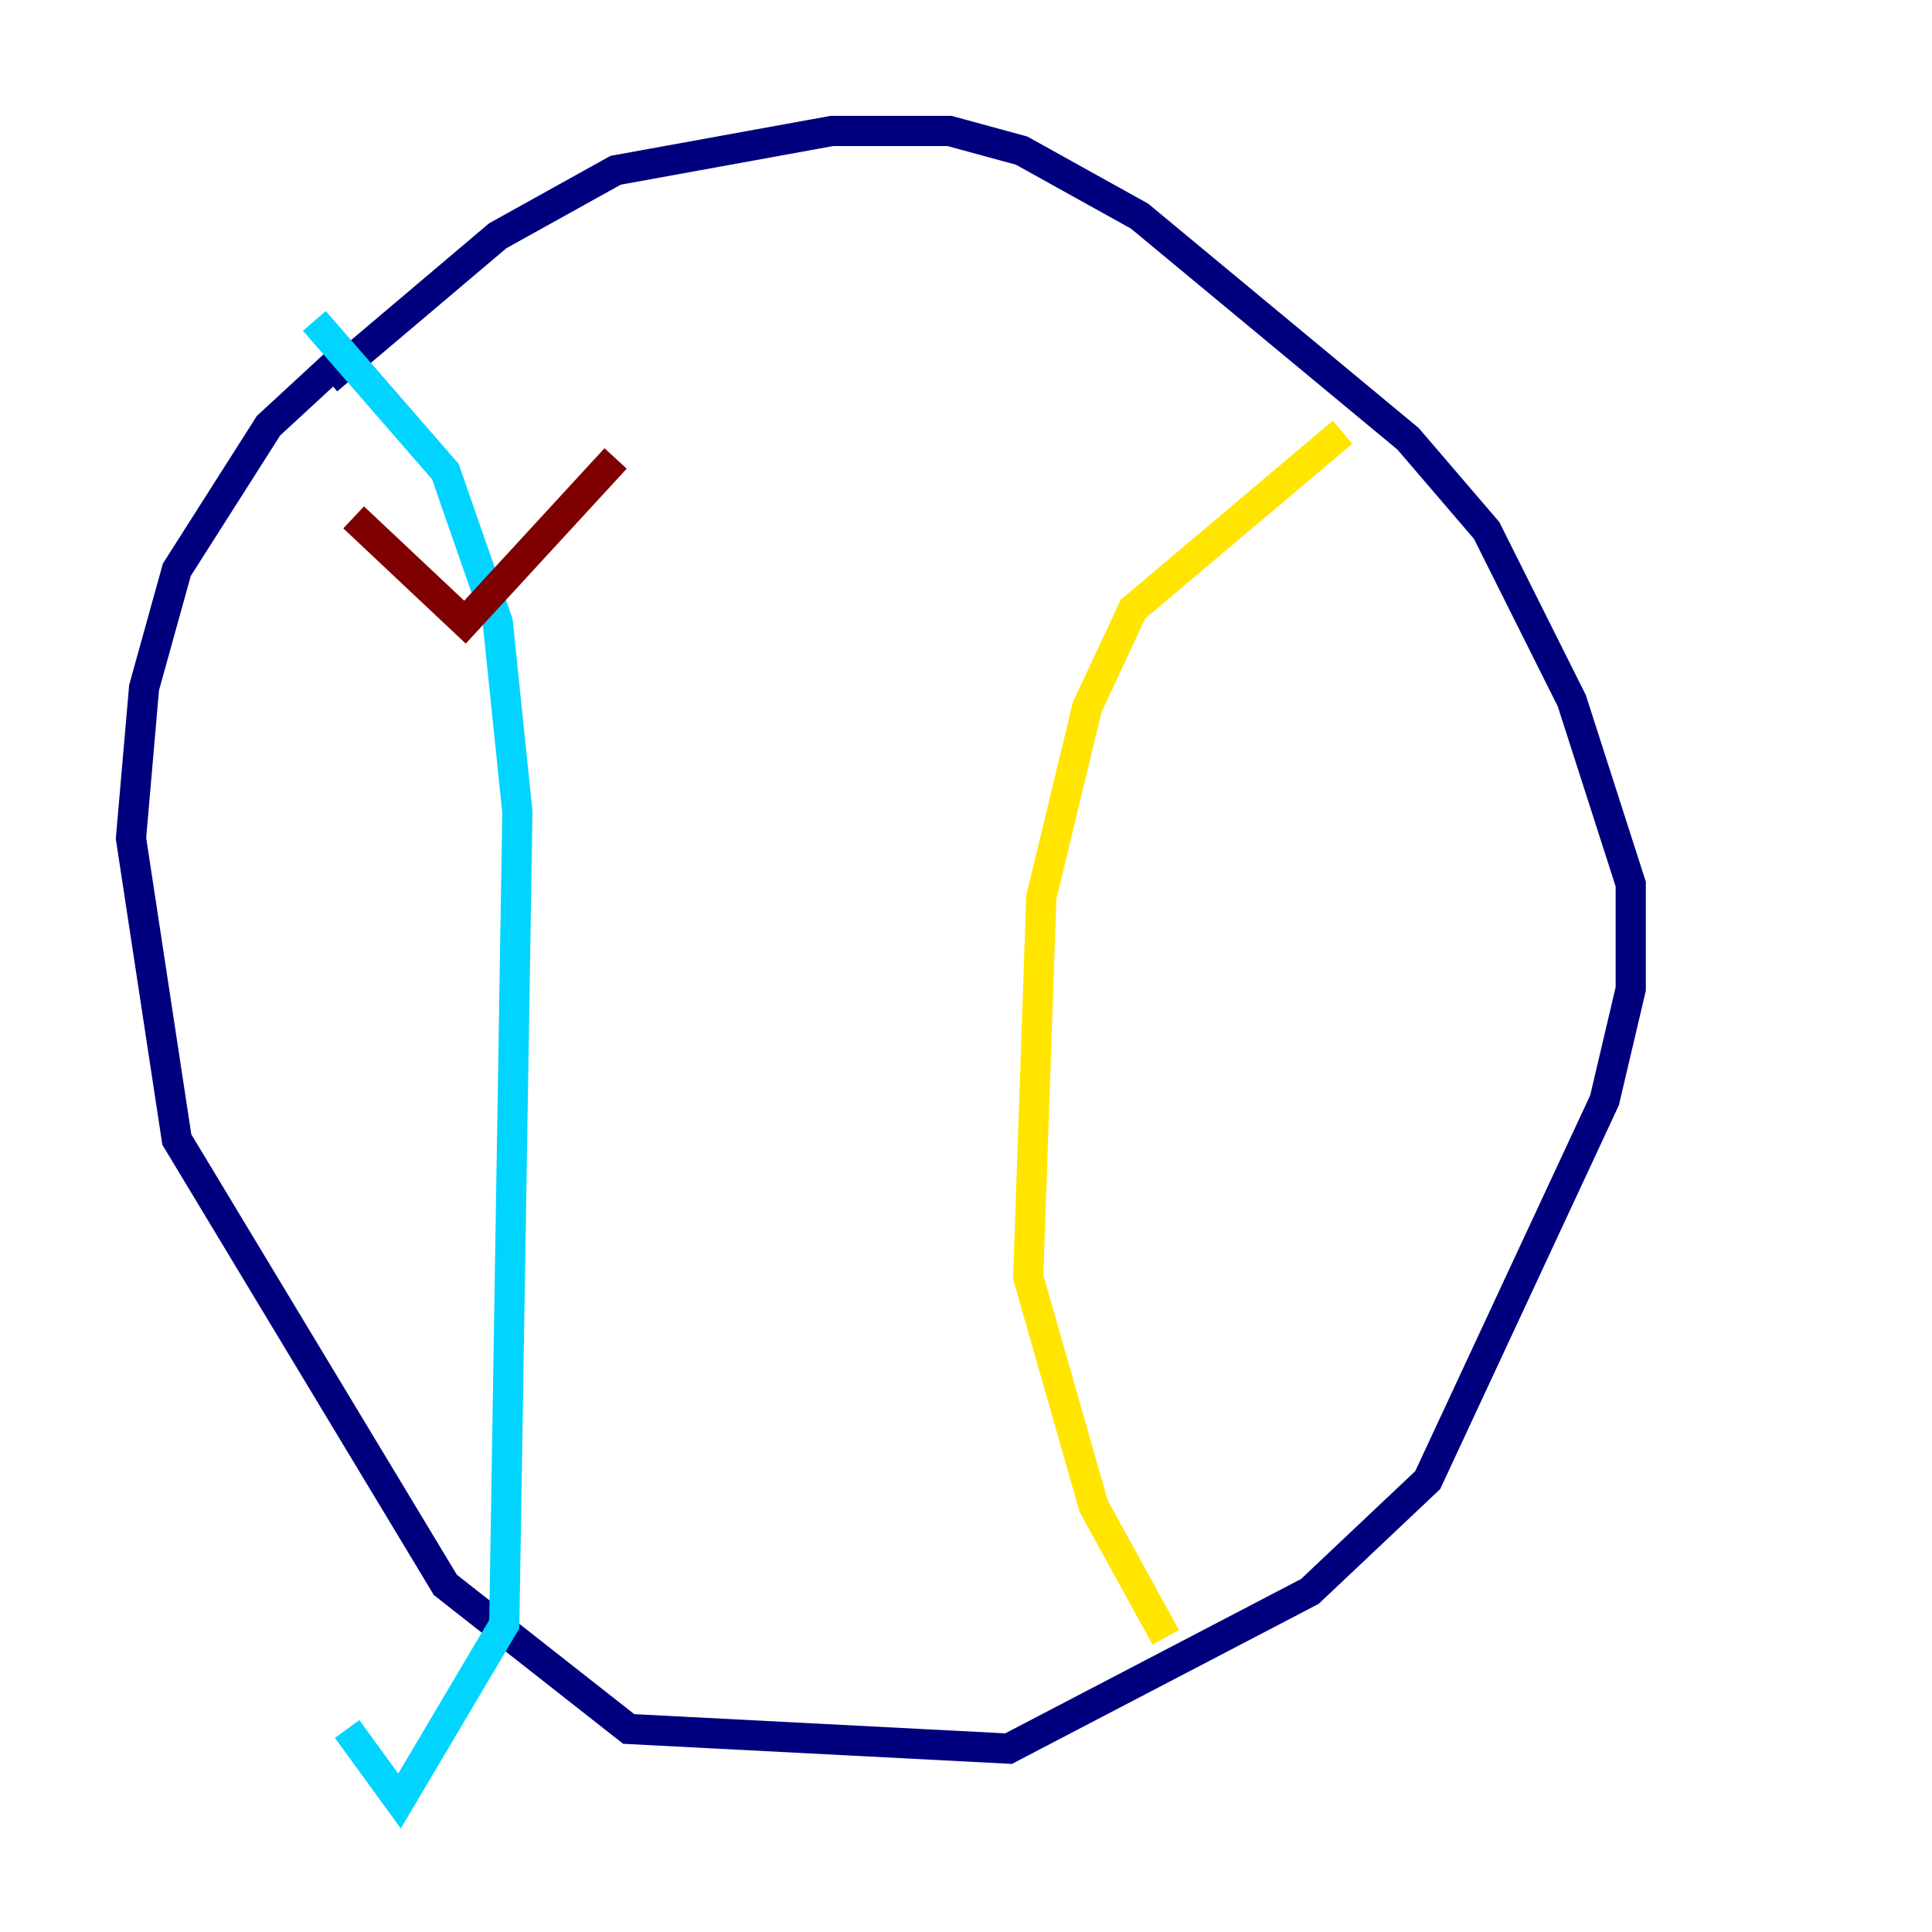 <?xml version="1.0" encoding="utf-8" ?>
<svg baseProfile="tiny" height="128" version="1.2" viewBox="0,0,128,128" width="128" xmlns="http://www.w3.org/2000/svg" xmlns:ev="http://www.w3.org/2001/xml-events" xmlns:xlink="http://www.w3.org/1999/xlink"><defs /><polyline fill="none" points="21.695,25.166 32.976,15.62 40.786,11.281 55.105,8.678 62.915,8.678 67.688,9.98 75.498,14.319 93.288,29.071 98.495,35.146 104.136,46.427 108.041,58.576 108.041,65.519 106.305,72.895 94.59,98.061 86.78,105.437 66.82,115.851 41.654,114.549 29.505,105.003 11.715,75.498 8.678,55.539 9.546,45.559 11.715,37.749 17.79,28.203 23.43,22.997" stroke="#00007f" stroke-width="2" /><polyline fill="none" points="20.827,21.261 29.505,31.241 32.976,41.22 34.278,53.803 33.41,107.607 26.468,119.322 22.997,114.549" stroke="#00d4ff" stroke-width="2" /><polyline fill="none" points="88.949,28.637 75.064,40.352 72.027,46.861 68.99,59.444 68.122,84.61 72.461,99.797 77.234,108.475" stroke="#ffe500" stroke-width="2" /><polyline fill="none" points="23.43,34.278 30.807,41.22 40.786,30.373" stroke="#7f0000" stroke-width="2" /></svg>